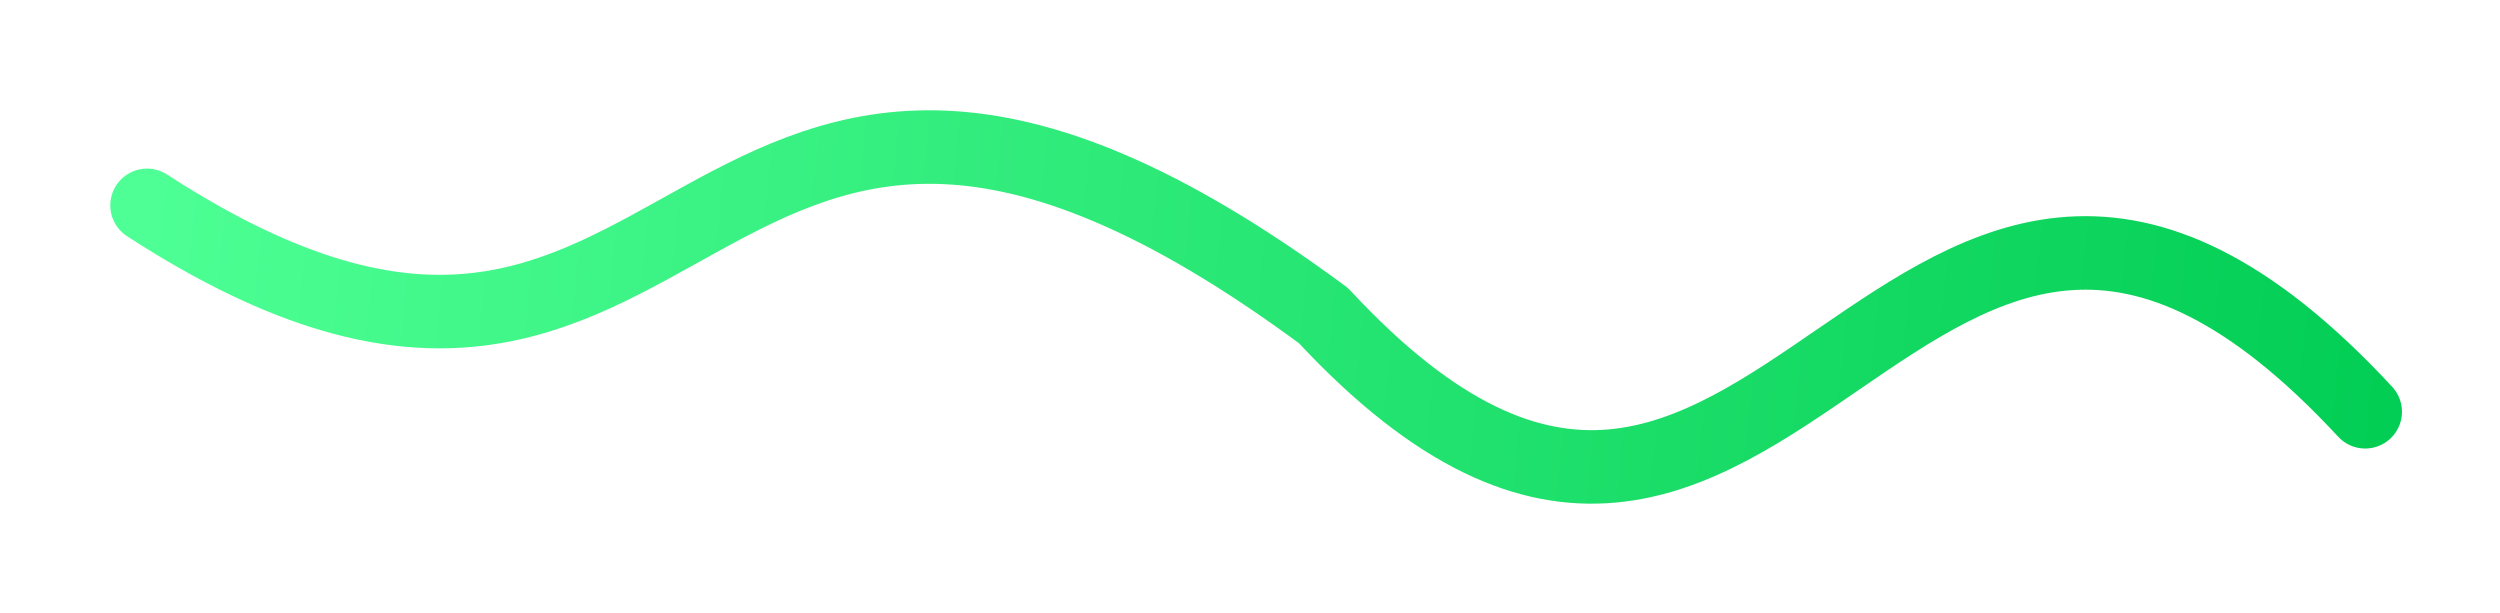 <svg width="102" height="25" viewBox="0 0 102 25" fill="none" xmlns="http://www.w3.org/2000/svg">
<g filter="url(#filter0_d_2_400)">
<path d="M6 4.379C29 19.3 27.5 -10.7 54 8.879C72.5 28.8 77.5 -7.7 96.5 12.8" stroke="url(#paint0_linear_2_400)" stroke-width="3" stroke-linecap="round" stroke-linejoin="round"/>
</g>
<defs>
<filter id="filter0_d_2_400" x="0.5" y="0.5" width="101.5" height="24.051" filterUnits="userSpaceOnUse" color-interpolation-filters="sRGB">
<feFlood flood-opacity="0" result="BackgroundImageFix"/>
<feColorMatrix in="SourceAlpha" type="matrix" values="0 0 0 0 0 0 0 0 0 0 0 0 0 0 0 0 0 0 127 0" result="hardAlpha"/>
<feOffset dy="4"/>
<feGaussianBlur stdDeviation="2"/>
<feColorMatrix type="matrix" values="0 0 0 0 0 0 0 0 0 0 0 0 0 0 0 0 0 0 0.15 0"/>
<feBlend mode="normal" in2="BackgroundImageFix" result="effect1_dropShadow_2_400"/>
<feBlend mode="normal" in="SourceGraphic" in2="effect1_dropShadow_2_400" result="shape"/>
</filter>
<linearGradient id="paint0_linear_2_400" x1="6" y1="5.5" x2="100" y2="15" gradientUnits="userSpaceOnUse">
<stop stop-color="#4DFF94"/>
<stop offset="1" stop-color="#00CC52"/>
</linearGradient>
</defs>
</svg>
